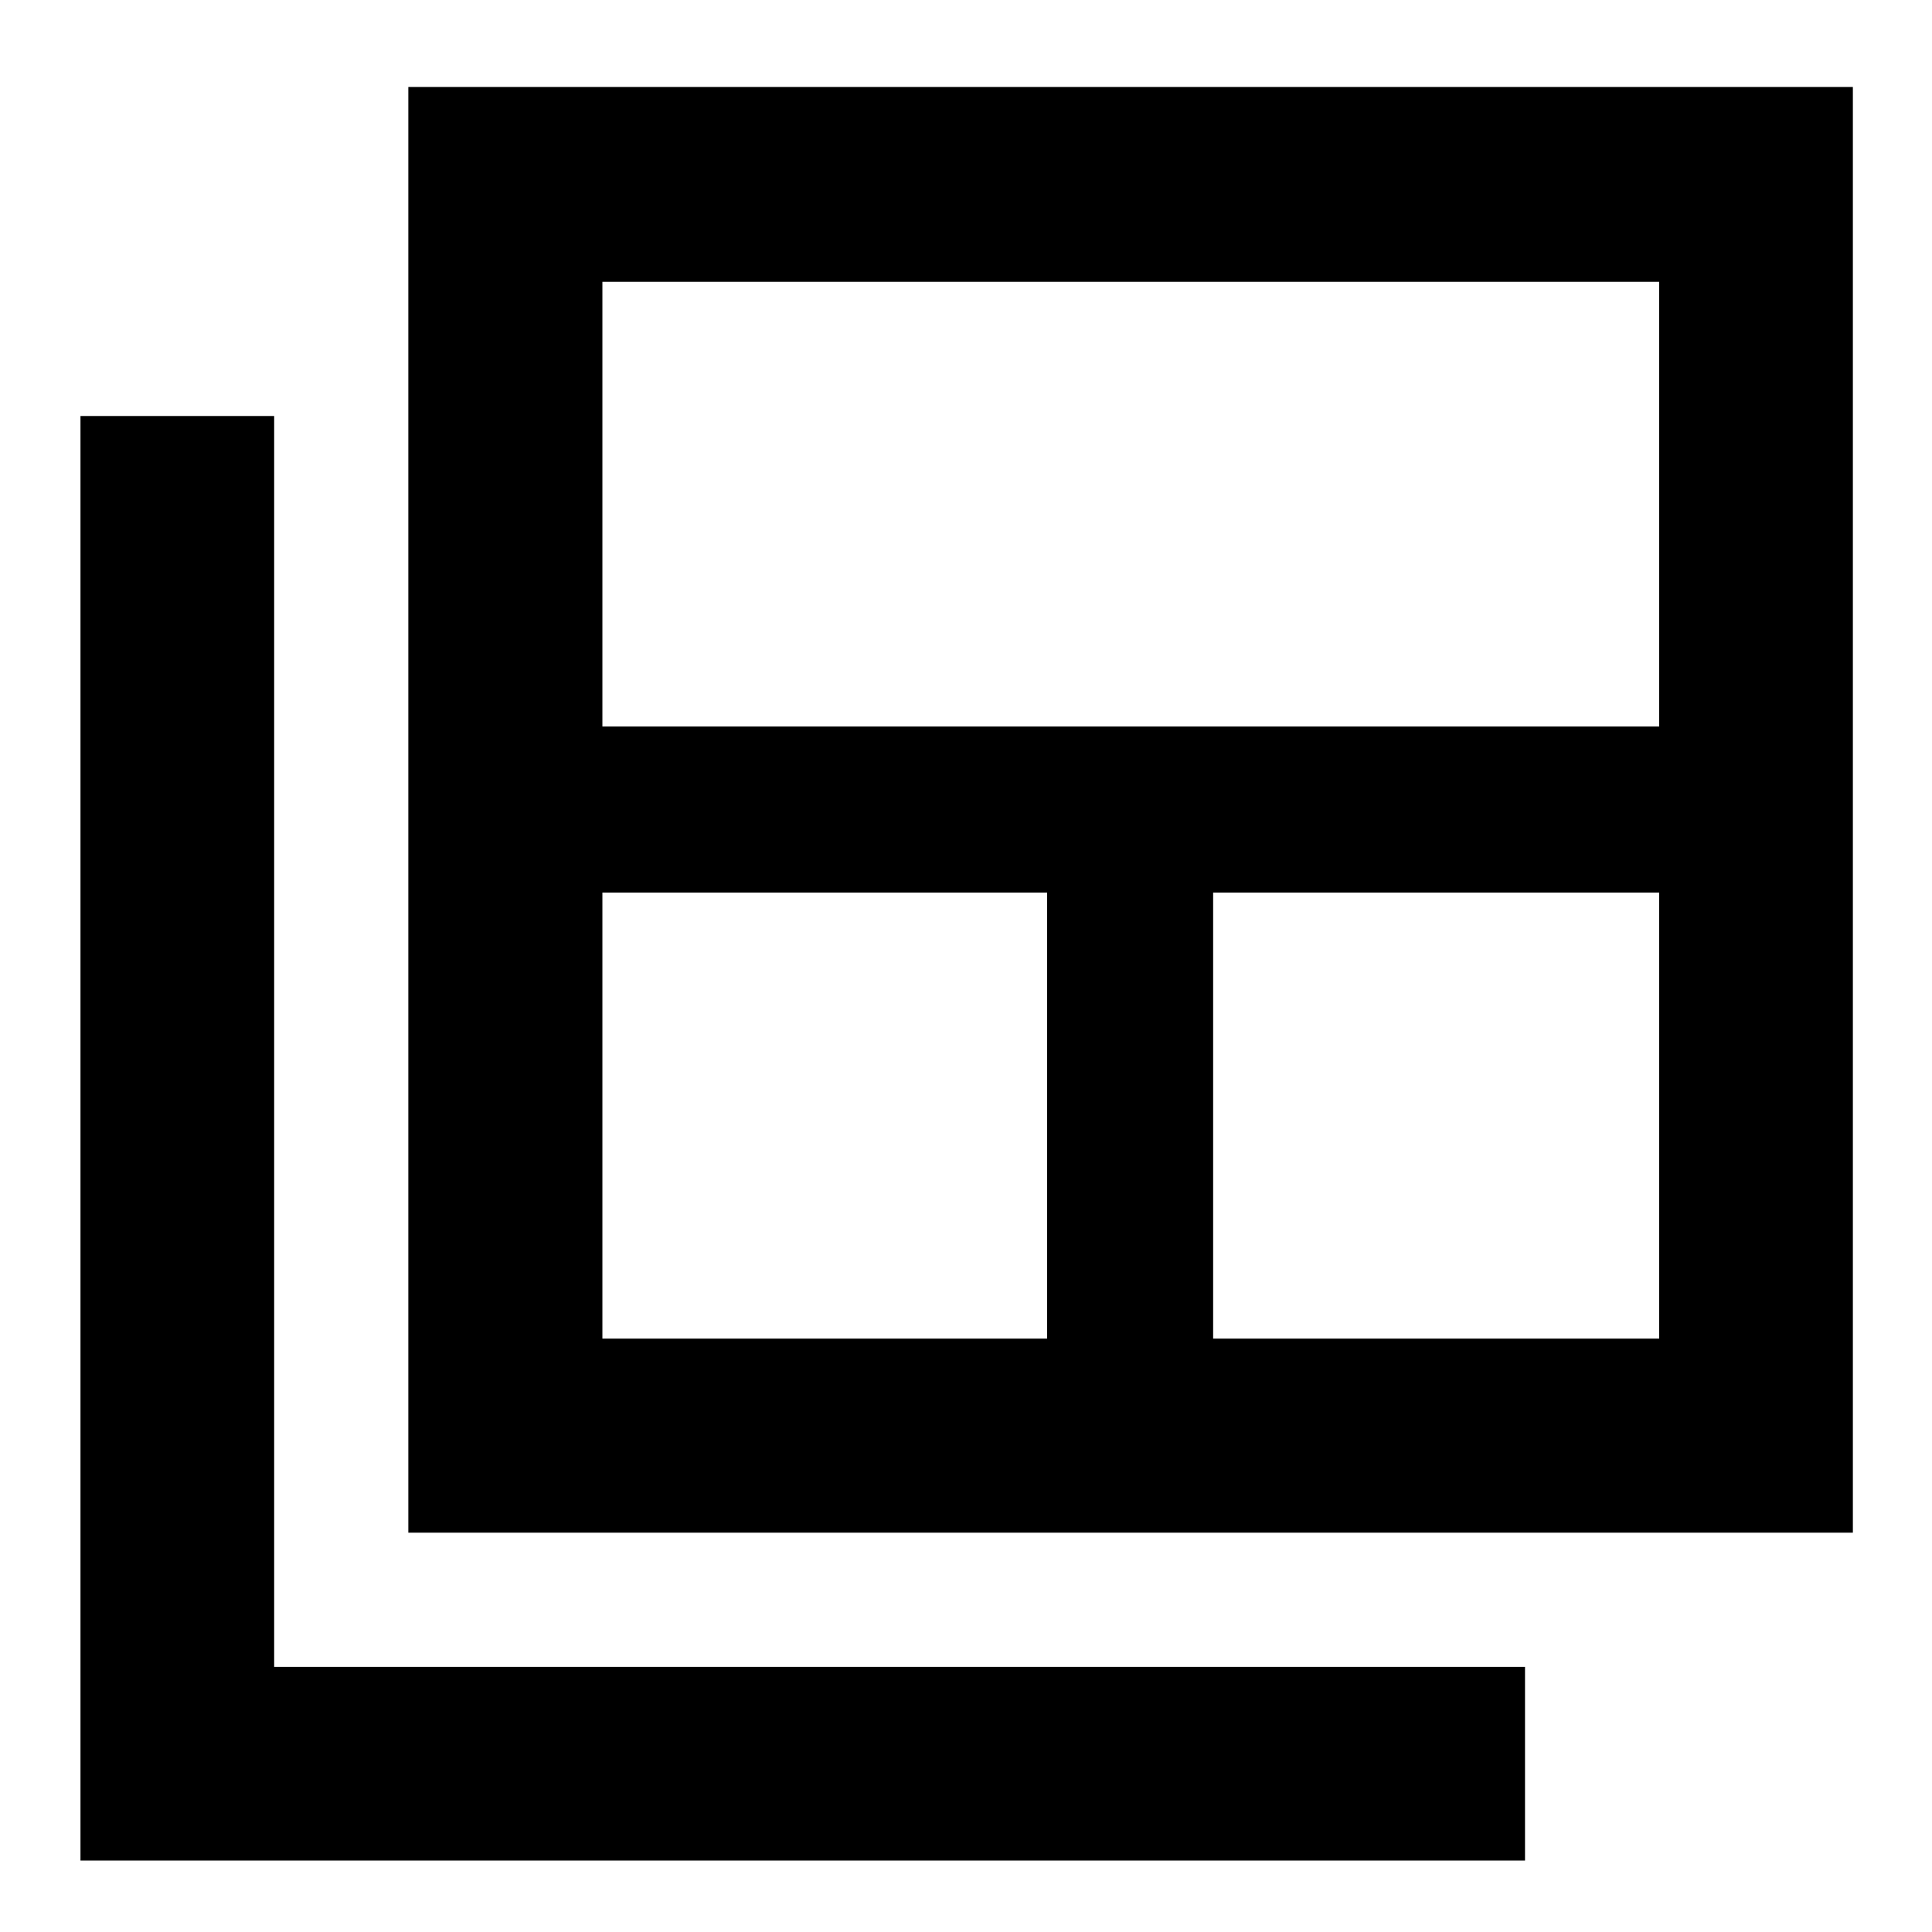 <svg xmlns="http://www.w3.org/2000/svg" height="40" viewBox="0 -960 960 960" width="40"><path d="M299.33-294.85H520.3v-221.64H299.33v221.64Zm0-304.14h525.1v-220.97h-525.1v220.97ZM602.8-294.85h221.63v-221.64H602.8v221.64Zm-399.9 96.43v-718.35h717.78v718.35H202.9ZM39.99-35.51v-717.78h96.24v621.54h621.54v96.24H39.99Z"/></svg>